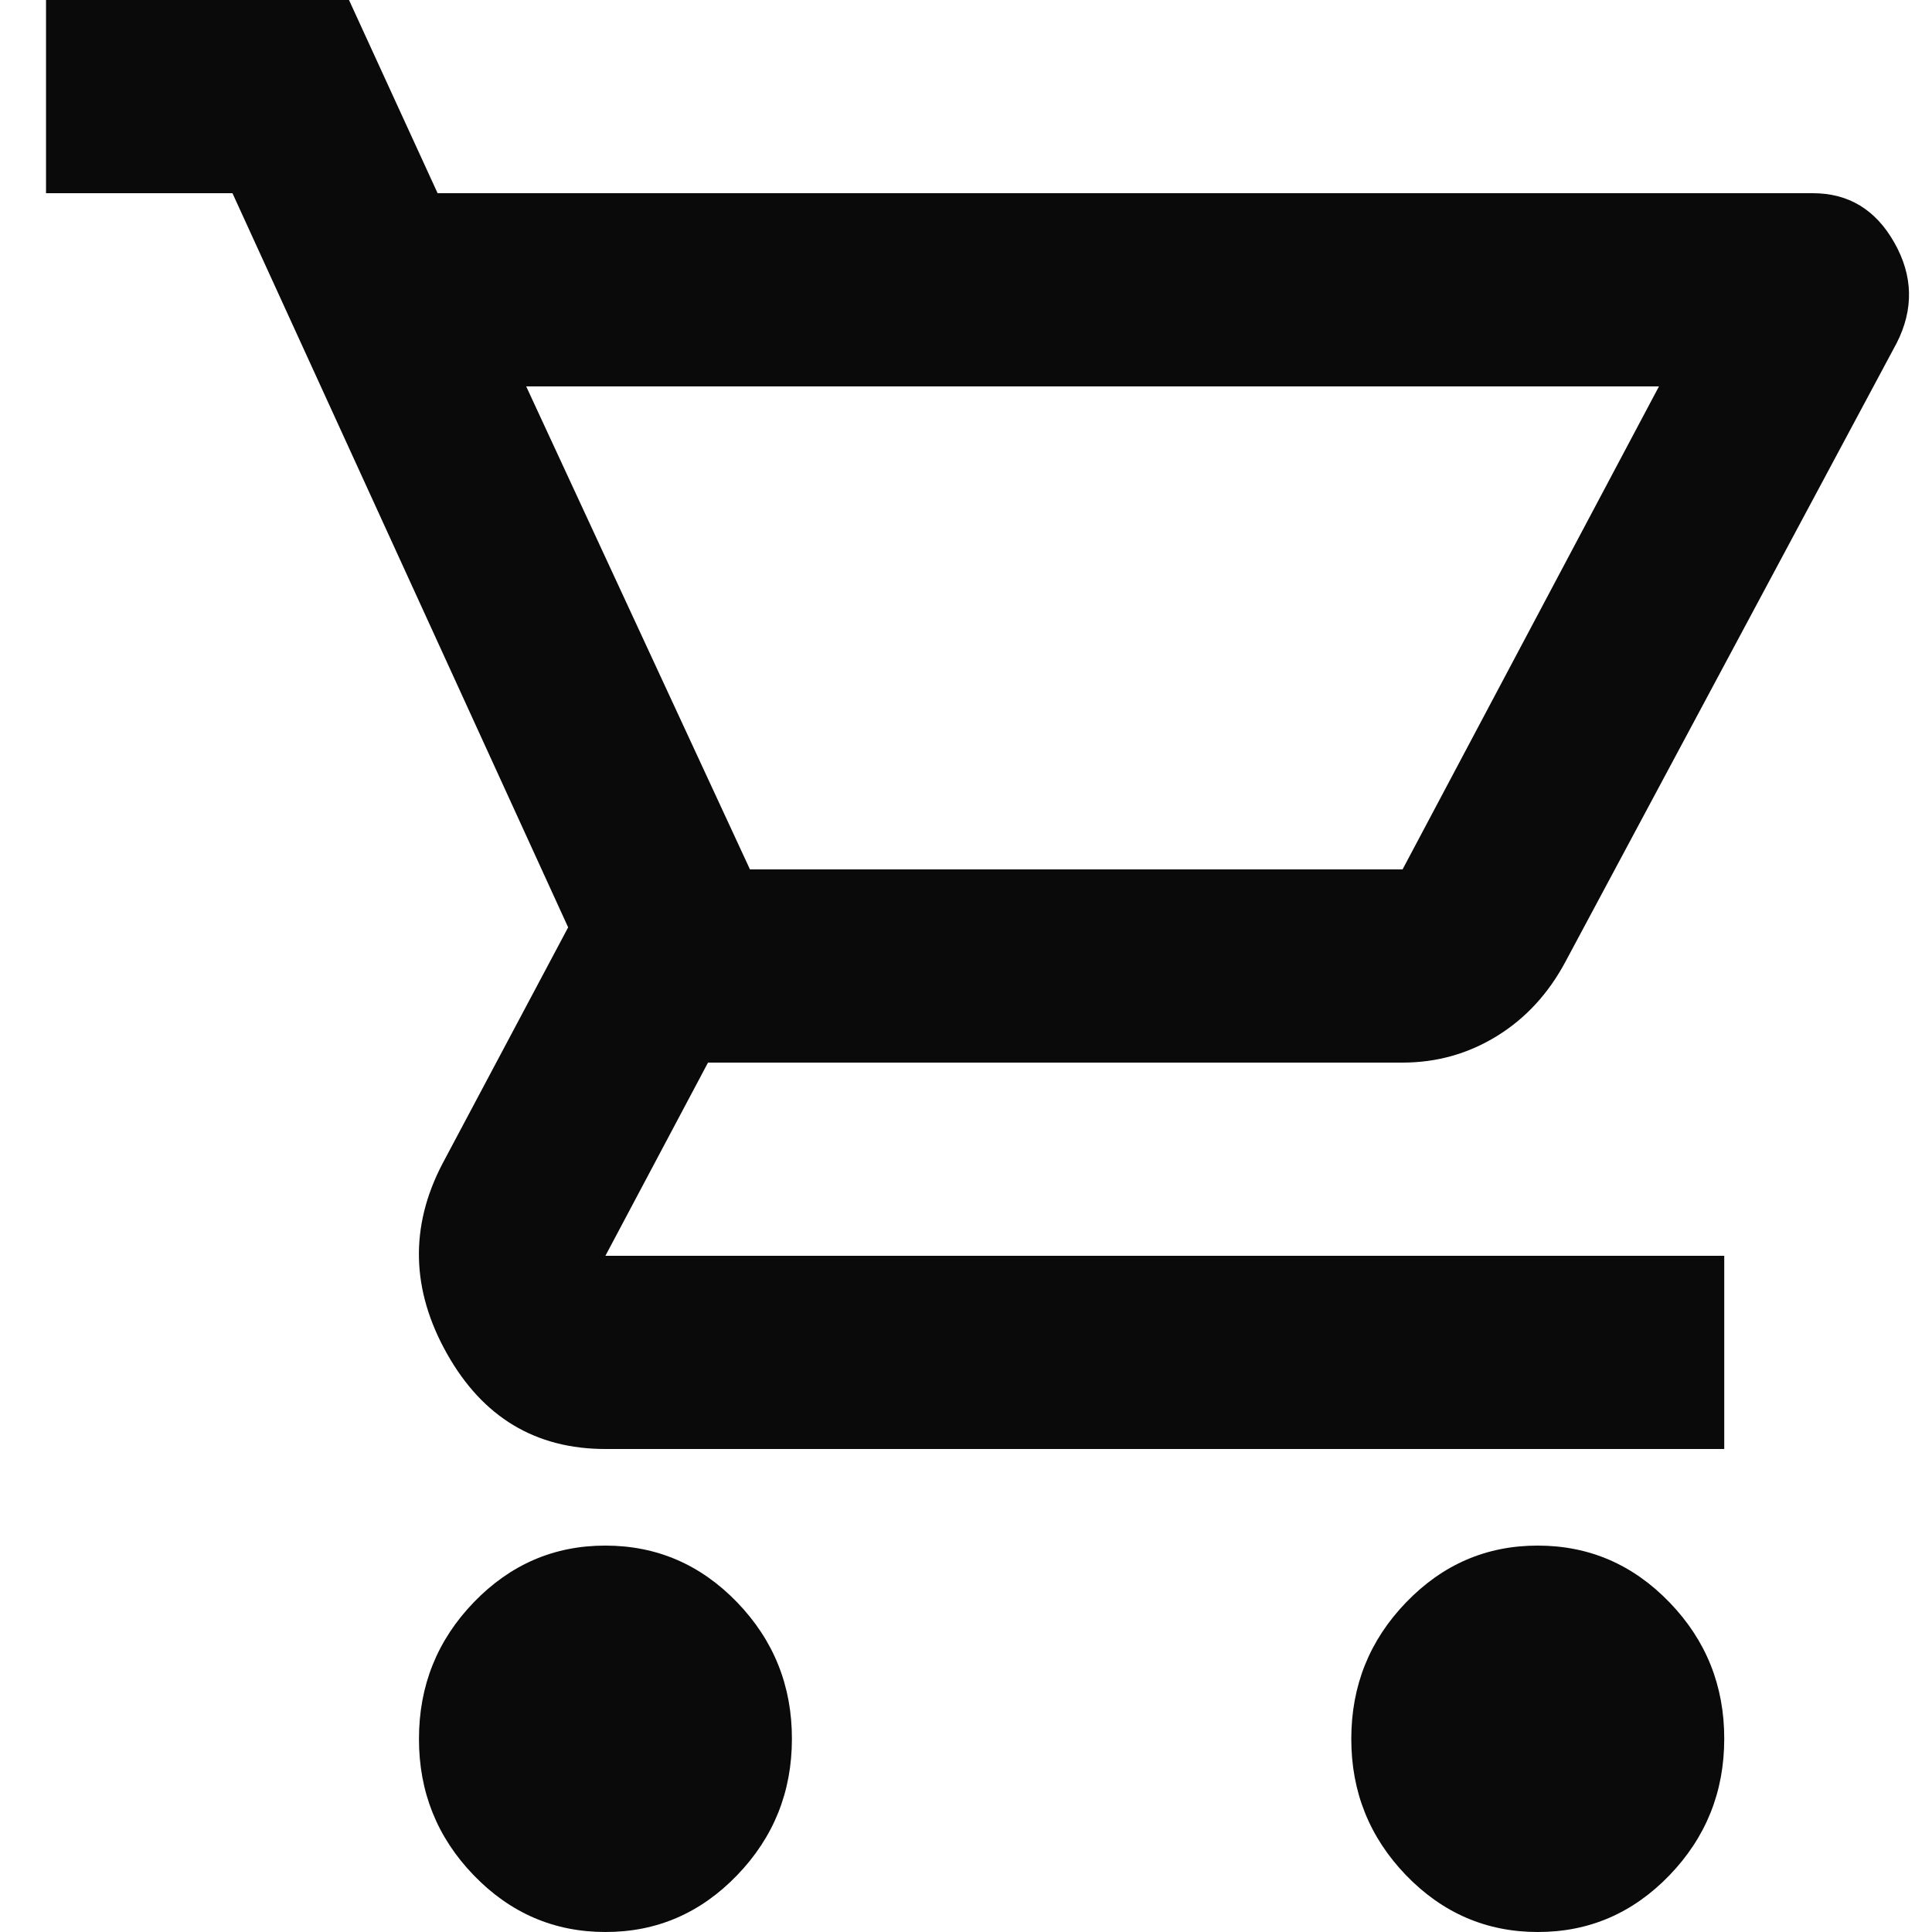 <svg width="28" height="28" viewBox="0 0 28 28" fill="none" xmlns="http://www.w3.org/2000/svg">
<path d="M8.774 28C8.031 28 7.395 27.726 6.865 27.177C6.335 26.628 6.071 25.969 6.072 25.2C6.072 24.43 6.337 23.771 6.866 23.222C7.396 22.673 8.032 22.399 8.774 22.4C9.517 22.4 10.154 22.674 10.684 23.223C11.213 23.772 11.478 24.431 11.477 25.2C11.477 25.97 11.212 26.629 10.682 27.178C10.152 27.727 9.517 28.001 8.774 28ZM22.287 28C21.544 28 20.907 27.726 20.377 27.177C19.848 26.628 19.583 25.969 19.584 25.2C19.584 24.43 19.849 23.771 20.379 23.222C20.909 22.673 21.544 22.399 22.287 22.4C23.03 22.4 23.666 22.674 24.196 23.223C24.726 23.772 24.99 24.431 24.989 25.2C24.989 25.97 24.724 26.629 24.195 27.178C23.665 27.727 23.029 28.001 22.287 28ZM7.626 5.6L10.869 12.6H20.327L24.043 5.6H7.626ZM6.342 2.8H26.273C26.791 2.8 27.185 3.039 27.455 3.518C27.726 3.997 27.737 4.481 27.489 4.97L22.692 13.93C22.444 14.397 22.112 14.758 21.695 15.015C21.278 15.272 20.822 15.4 20.327 15.4H10.261L8.774 18.2H24.989V21H8.774C7.761 21 6.995 20.539 6.477 19.617C5.959 18.695 5.937 17.779 6.41 16.87L8.234 13.44L3.369 2.8H0.667V0H5.058L6.342 2.8Z" fill="#0B0A0A"/>
</svg>

